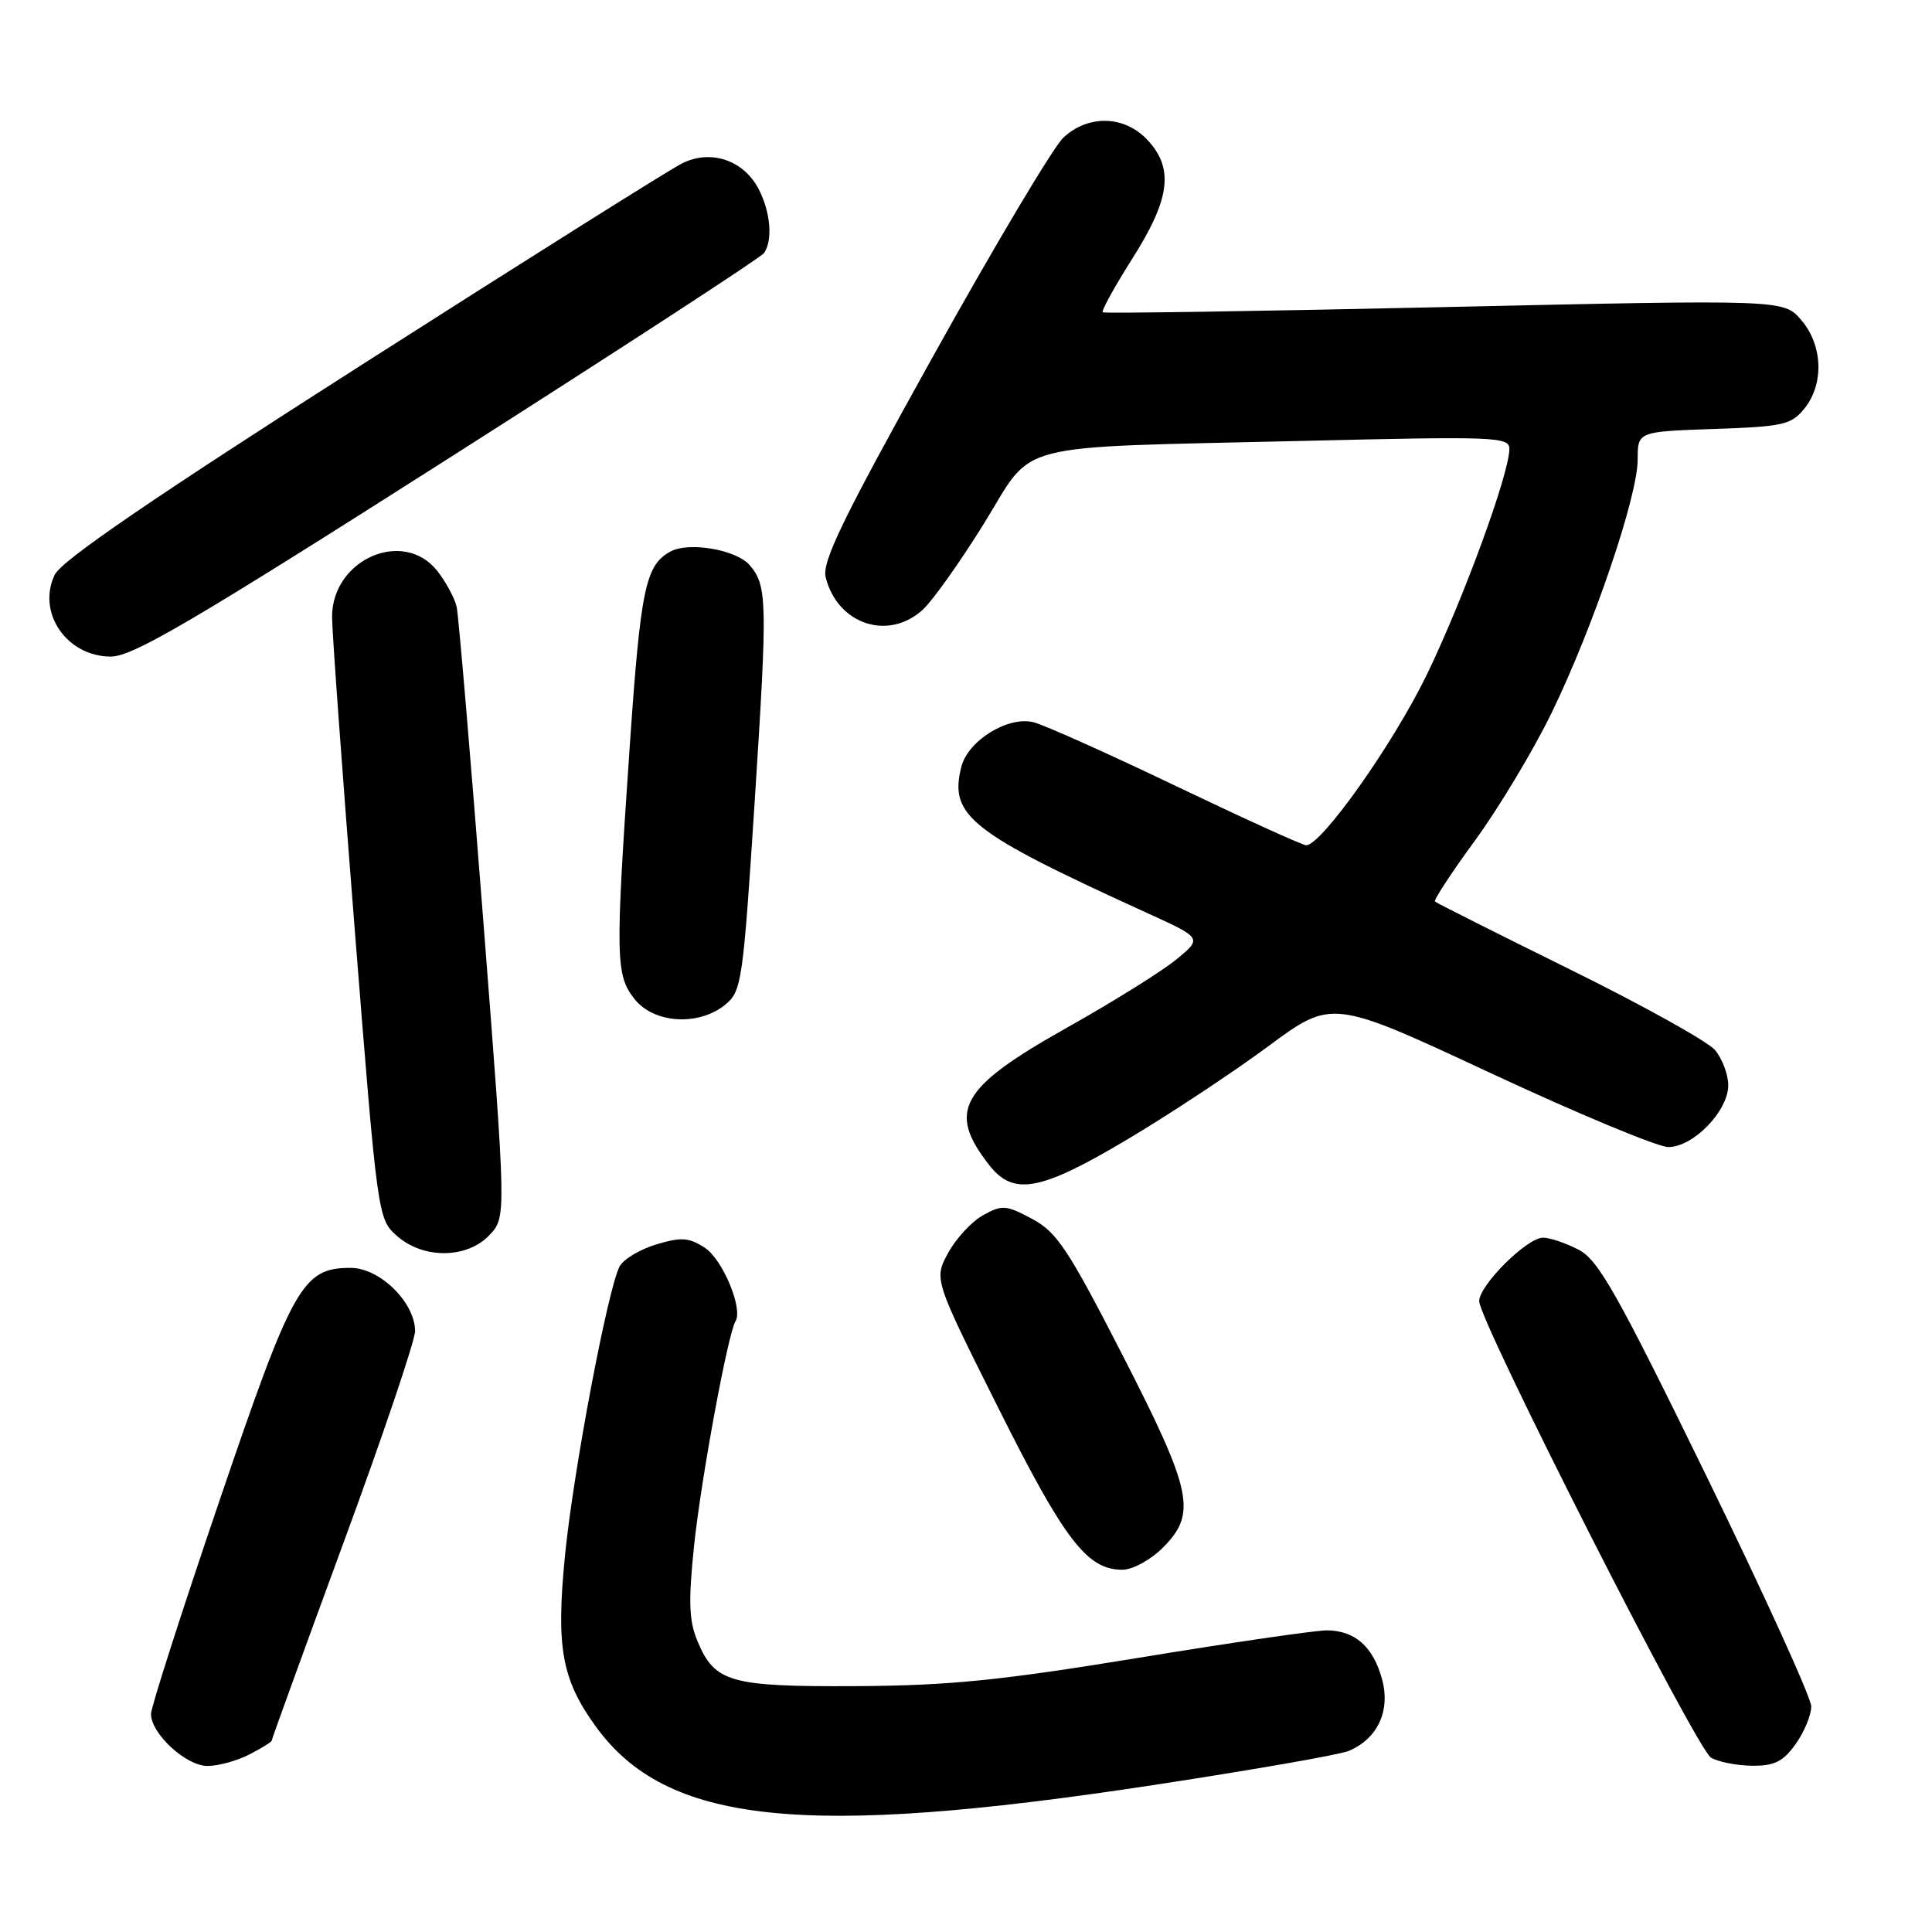 <?xml version="1.0" encoding="UTF-8" standalone="no"?>
<!DOCTYPE svg PUBLIC "-//W3C//DTD SVG 1.1//EN" "http://www.w3.org/Graphics/SVG/1.1/DTD/svg11.dtd" >
<svg xmlns="http://www.w3.org/2000/svg" xmlns:xlink="http://www.w3.org/1999/xlink" version="1.1" viewBox="0 0 256 256">
 <g >
 <path fill="currentColor"
d=" M 152.50 236.58 C 165.70 234.57 177.49 232.52 178.70 232.01 C 182.55 230.40 184.28 226.67 183.12 222.47 C 181.94 218.19 179.56 216.08 175.86 216.03 C 174.41 216.01 163.16 217.65 150.86 219.67 C 132.56 222.67 125.78 223.35 113.50 223.42 C 96.72 223.51 94.71 222.94 92.42 217.46 C 91.29 214.76 91.20 212.22 91.97 204.79 C 92.89 196.00 96.45 176.70 97.46 175.07 C 98.48 173.42 95.76 166.89 93.41 165.35 C 91.30 163.97 90.29 163.89 86.97 164.89 C 84.80 165.54 82.62 166.85 82.11 167.79 C 80.55 170.71 75.97 194.91 74.87 206.07 C 73.66 218.29 74.42 222.52 78.95 228.78 C 88.31 241.69 106.30 243.60 152.50 236.58 Z  M 33.05 232.47 C 34.67 231.64 36.00 230.81 36.00 230.64 C 36.00 230.47 40.27 218.69 45.50 204.47 C 50.73 190.26 55.00 177.62 55.00 176.39 C 55.00 172.59 50.33 168.00 46.47 168.00 C 40.07 168.00 38.81 170.25 29.03 199.00 C 24.07 213.57 20.01 226.22 20.01 227.10 C 20.00 229.72 24.65 234.00 27.50 234.00 C 28.93 234.00 31.43 233.31 33.05 232.47 Z  M 237.93 231.10 C 239.07 229.50 240.00 227.26 240.00 226.11 C 240.00 224.97 233.75 211.24 226.12 195.60 C 214.27 171.34 211.79 166.94 209.17 165.59 C 207.48 164.71 205.36 164.00 204.45 164.00 C 202.33 164.00 196.00 170.30 196.00 172.41 C 196.00 175.07 224.80 231.79 226.72 232.90 C 227.70 233.47 230.16 233.95 232.18 233.97 C 235.12 233.99 236.28 233.42 237.93 231.10 Z  M 154.08 205.08 C 158.62 200.53 158.02 197.66 148.71 179.50 C 141.53 165.50 140.03 163.25 136.75 161.50 C 133.30 159.66 132.78 159.62 130.25 161.03 C 128.74 161.87 126.66 164.13 125.62 166.04 C 123.75 169.51 123.75 169.51 132.32 186.64 C 141.06 204.10 144.05 208.00 148.71 208.00 C 150.08 208.00 152.44 206.71 154.08 205.08 Z  M 64.87 163.64 C 67.09 161.27 67.09 161.27 64.03 121.89 C 62.35 100.22 60.76 81.56 60.51 80.41 C 60.25 79.26 59.10 77.13 57.95 75.66 C 53.47 69.97 44.00 74.11 44.00 81.75 C 44.00 83.67 45.36 102.40 47.02 123.37 C 50.02 161.22 50.06 161.52 52.58 163.75 C 56.08 166.86 61.90 166.80 64.87 163.64 Z  M 149.41 150.96 C 154.99 147.64 163.37 142.10 168.03 138.65 C 176.50 132.39 176.50 132.39 197.50 142.18 C 209.05 147.57 219.65 151.98 221.06 151.99 C 224.36 152.00 229.00 147.22 229.00 143.81 C 229.00 142.38 228.21 140.29 227.25 139.14 C 226.29 138.00 217.62 133.18 208.00 128.44 C 198.38 123.69 190.34 119.65 190.14 119.46 C 189.94 119.27 192.35 115.60 195.49 111.31 C 198.62 107.01 203.17 99.44 205.59 94.47 C 211.09 83.16 217.00 65.79 217.00 60.90 C 217.00 57.19 217.00 57.19 227.09 56.84 C 236.27 56.53 237.35 56.29 239.09 54.14 C 241.72 50.89 241.54 45.74 238.67 42.40 C 236.34 39.69 236.34 39.69 191.42 40.69 C 166.71 41.24 146.33 41.55 146.12 41.38 C 145.91 41.21 147.67 38.01 150.03 34.28 C 155.07 26.34 155.58 22.31 152.03 18.53 C 148.98 15.28 144.19 15.16 140.89 18.25 C 139.57 19.49 131.80 32.53 123.63 47.22 C 111.65 68.77 108.89 74.44 109.41 76.50 C 110.98 82.75 117.75 84.98 122.31 80.75 C 123.64 79.51 127.28 74.38 130.40 69.34 C 137.19 58.36 133.32 59.36 172.75 58.42 C 198.11 57.81 200.00 57.88 200.00 59.48 C 200.00 62.76 193.85 79.53 189.01 89.50 C 184.55 98.65 175.10 112.00 173.07 112.00 C 172.60 112.00 164.86 108.48 155.85 104.17 C 146.85 99.86 138.35 96.05 136.95 95.70 C 133.57 94.85 128.26 98.13 127.38 101.61 C 125.75 108.10 128.48 110.25 151.90 120.93 C 159.31 124.30 159.31 124.30 155.90 127.11 C 154.03 128.66 147.46 132.76 141.31 136.21 C 127.18 144.15 125.46 147.23 131.11 154.42 C 134.32 158.50 137.89 157.82 149.41 150.96 Z  M 96.08 133.14 C 98.28 131.35 98.45 130.20 100.02 105.89 C 101.71 79.63 101.67 77.60 99.32 74.87 C 97.56 72.84 91.32 71.76 88.88 73.06 C 85.53 74.85 84.89 77.93 83.45 98.80 C 81.52 126.94 81.56 129.17 84.07 132.37 C 86.63 135.62 92.55 136.00 96.08 133.14 Z  M 59.36 60.79 C 81.99 46.38 100.83 34.12 101.23 33.54 C 102.42 31.86 102.11 28.11 100.53 25.06 C 98.54 21.22 94.20 19.75 90.39 21.64 C 88.80 22.43 69.73 34.42 48.01 48.29 C 20.14 66.08 8.15 74.28 7.25 76.16 C 4.85 81.17 8.85 87.00 14.68 87.00 C 17.59 87.00 25.49 82.36 59.36 60.79 Z "/>
</g>
</svg>